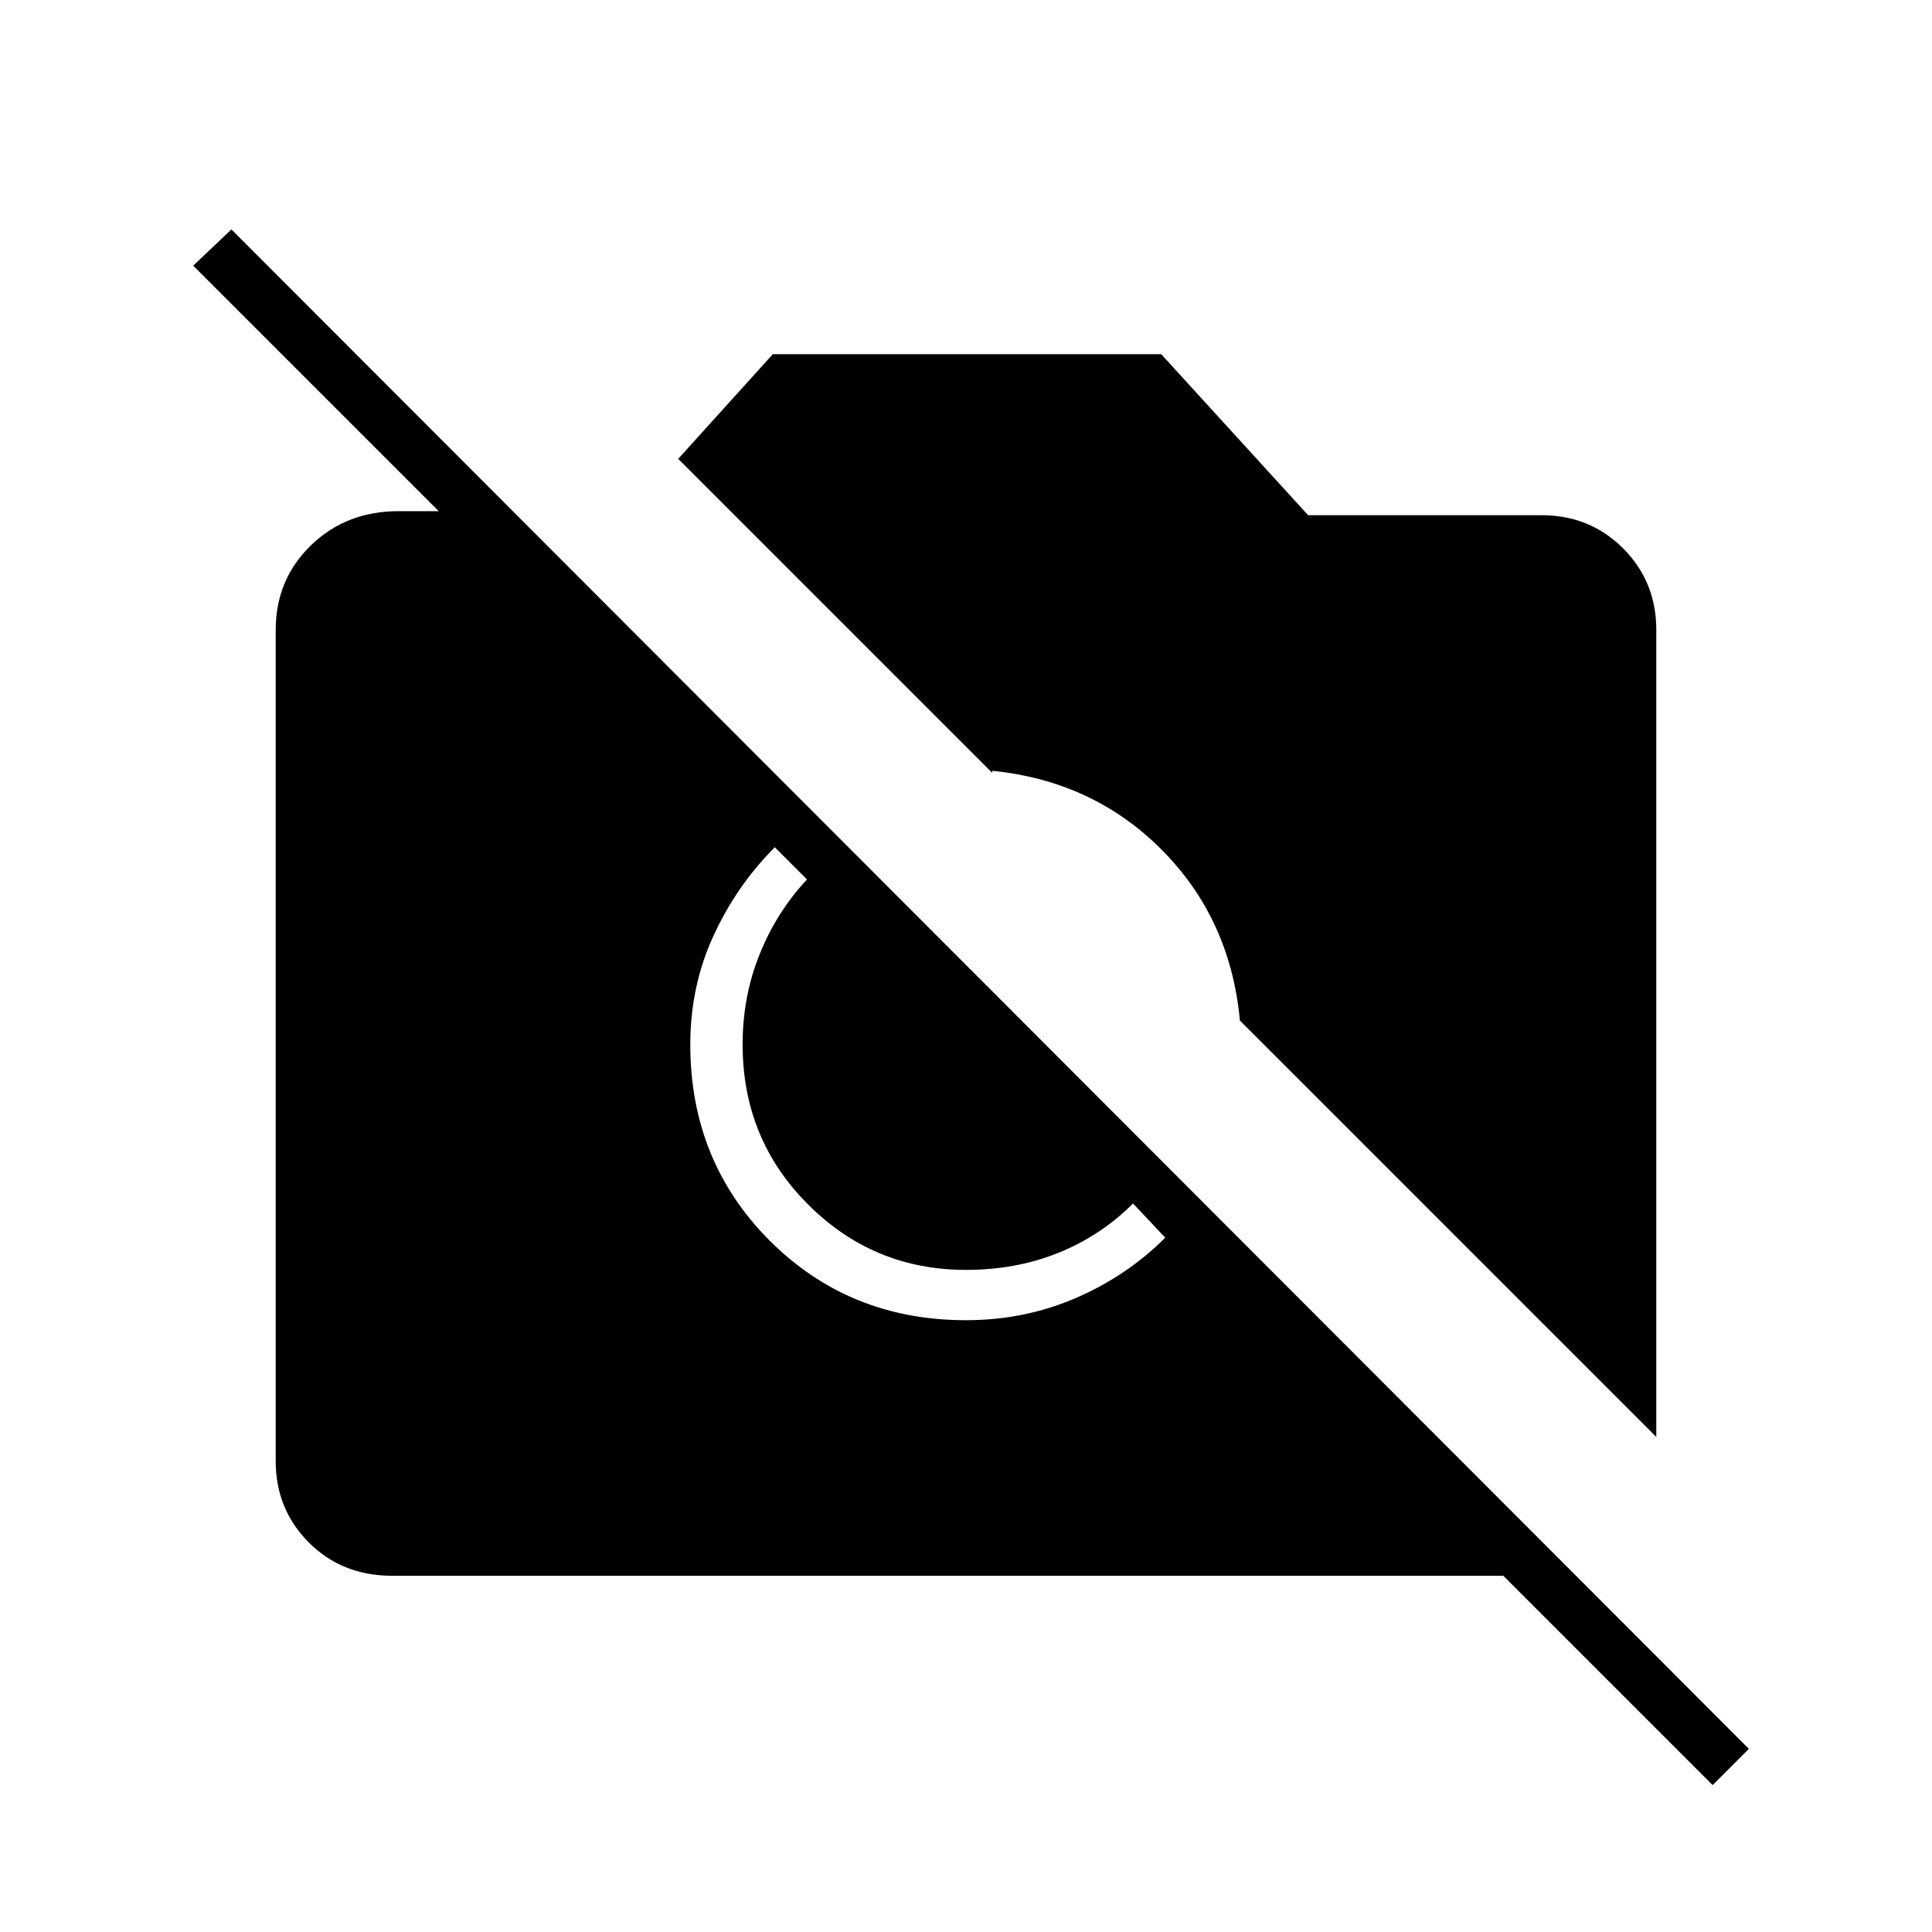 <svg xmlns="http://www.w3.org/2000/svg" height="24" width="24"><path d="M21.275 22.175 18.675 19.575H4.875Q4.25 19.575 3.838 19.163Q3.425 18.75 3.425 18.15V7.825Q3.425 7.2 3.862 6.775Q4.3 6.35 4.95 6.35H5.45L2.4 3.3L2.875 2.85L21.725 21.725ZM20.575 17.85 15.4 12.675Q15.4 12.675 15.4 12.675Q15.4 12.675 15.4 12.65Q15.275 11.4 14.425 10.55Q13.575 9.7 12.325 9.575Q12.325 9.575 12.325 9.587Q12.325 9.6 12.325 9.6L8.425 5.7L9.6 4.4H14.425L16.25 6.4H19.15Q19.75 6.4 20.163 6.812Q20.575 7.225 20.575 7.825ZM12 16.4Q12.725 16.4 13.363 16.125Q14 15.85 14.475 15.375L14.075 14.95Q13.675 15.35 13.15 15.562Q12.625 15.775 12 15.775Q10.85 15.775 10.038 14.962Q9.225 14.15 9.225 12.975Q9.225 12.375 9.438 11.85Q9.65 11.325 10.025 10.925L9.625 10.525Q9.15 11 8.863 11.625Q8.575 12.25 8.575 12.975Q8.575 14.425 9.562 15.412Q10.55 16.4 12 16.4Z"/></svg>